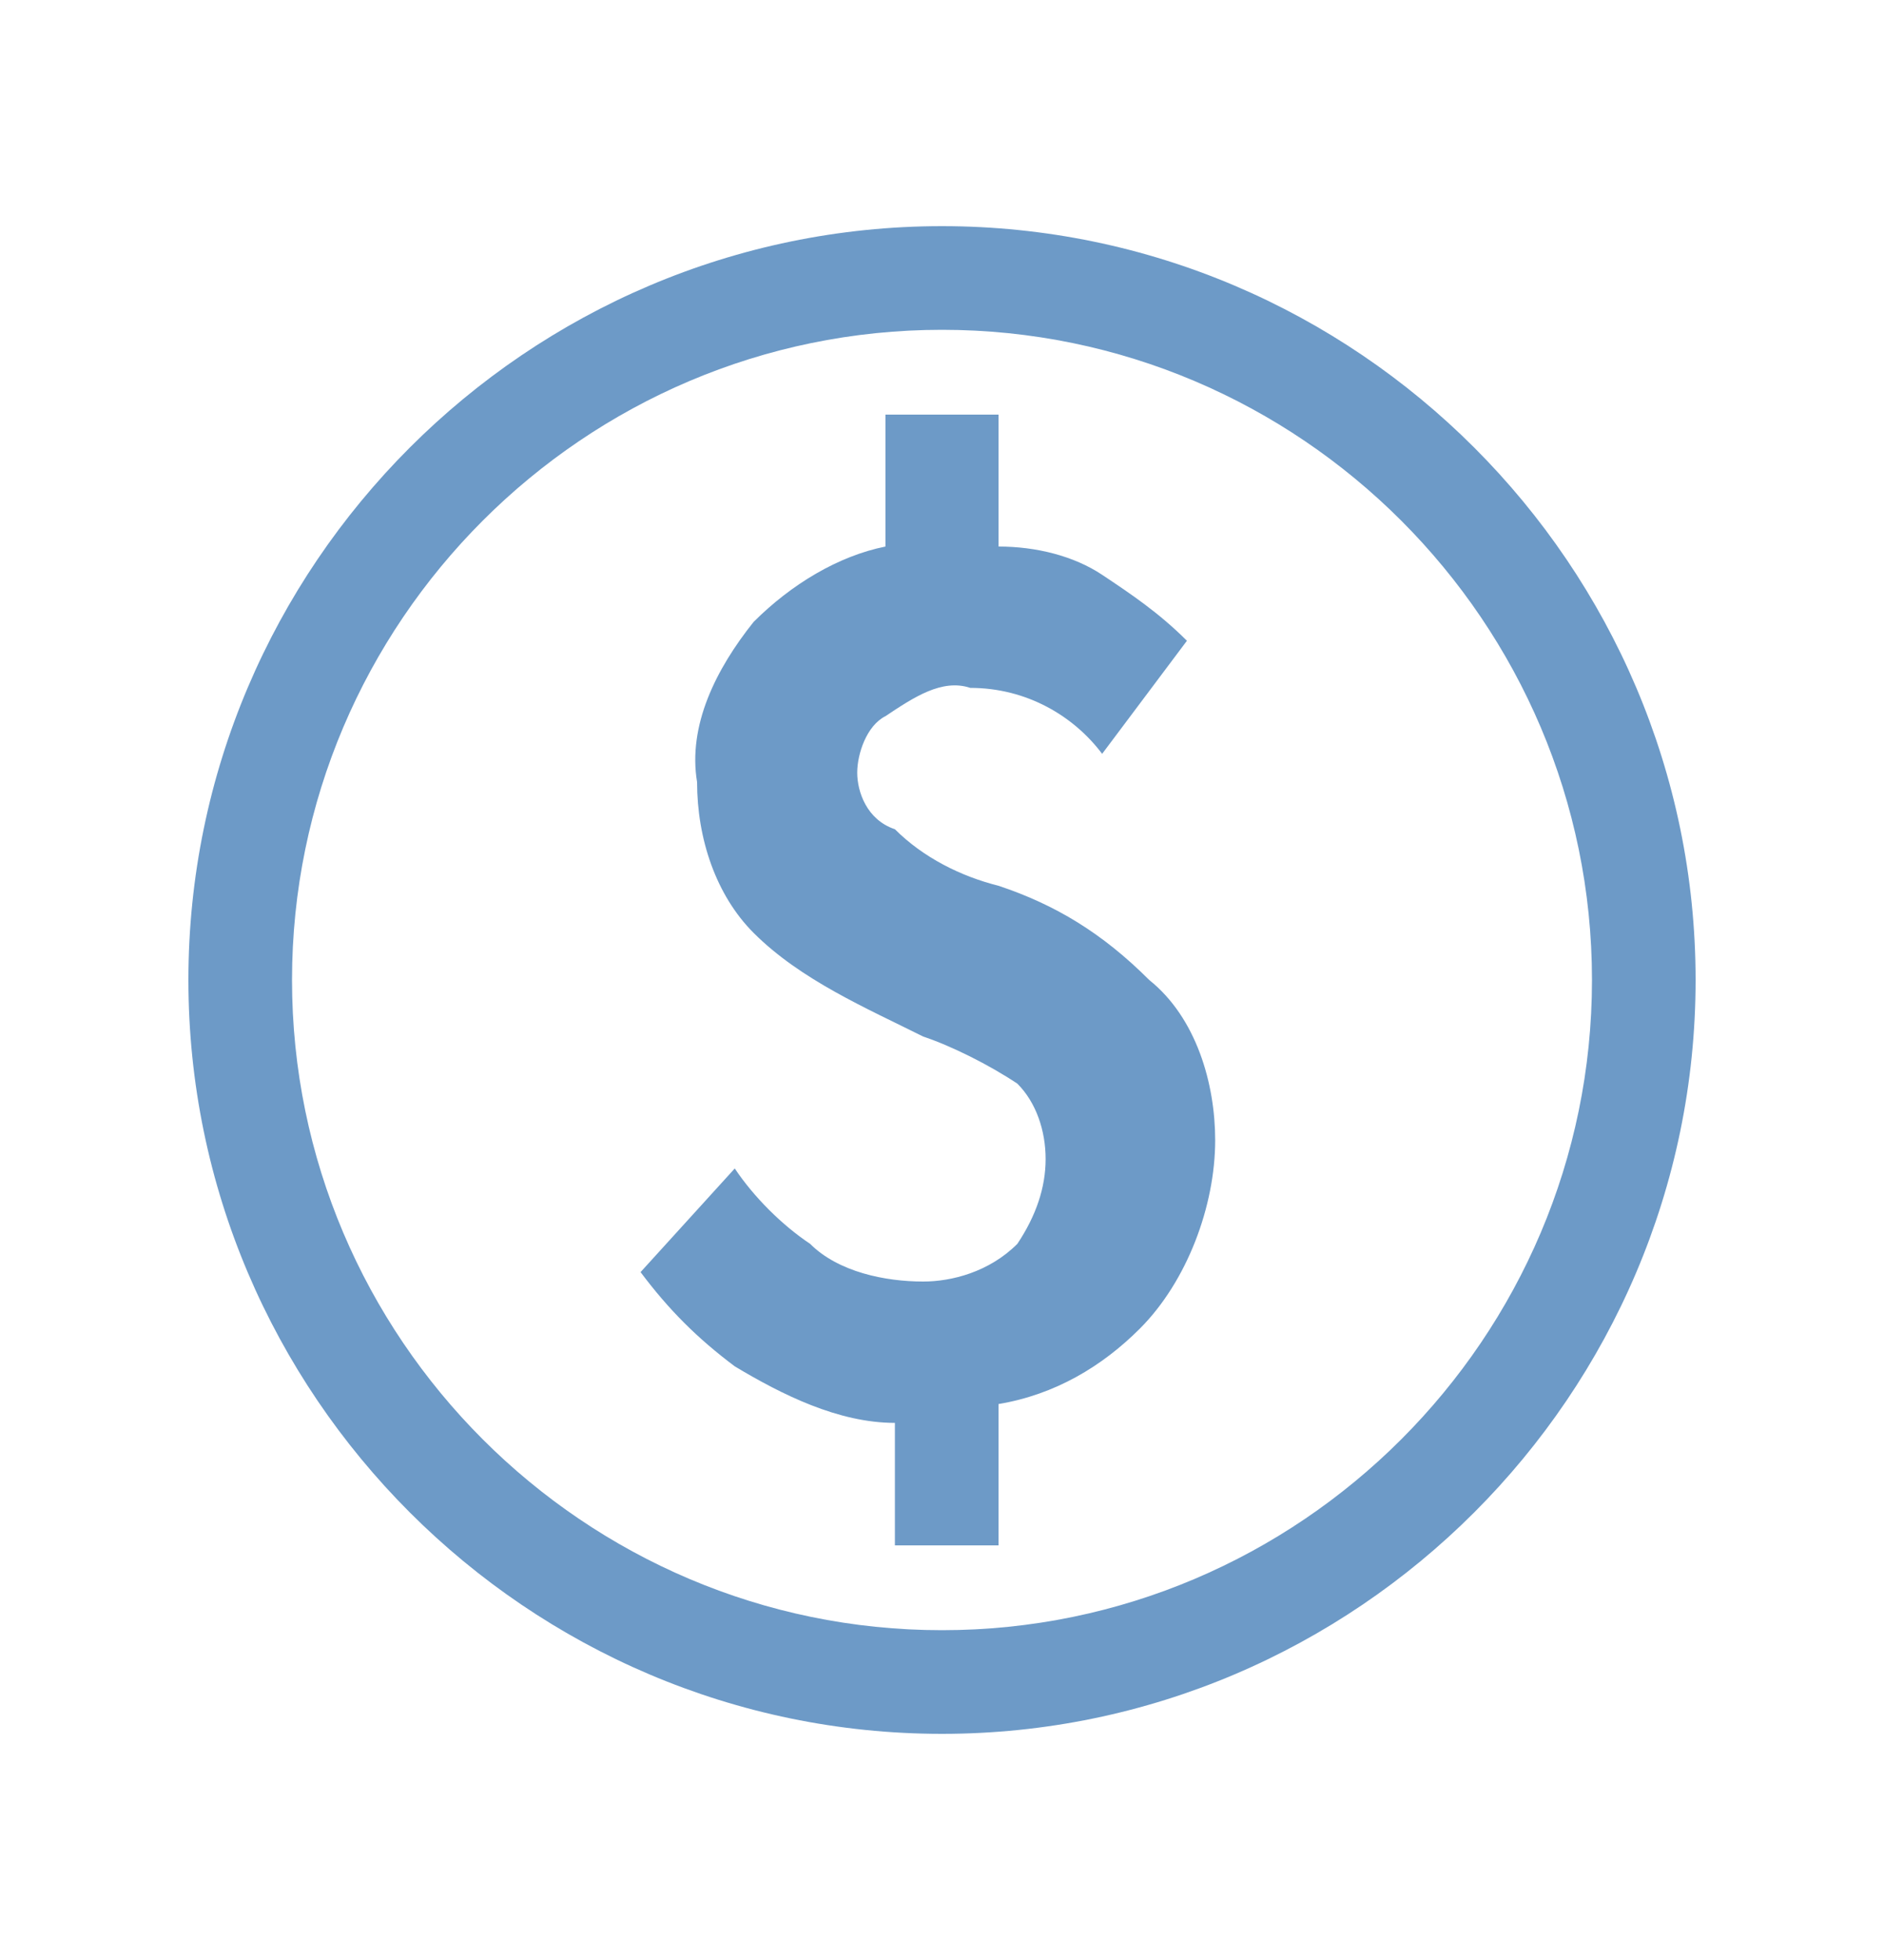 <svg width="25" height="26" viewBox="0 0 25 26" fill="none" xmlns="http://www.w3.org/2000/svg">
<g clip-path="url(#clip0_1037_718)">
<path d="M13.25 11.75C12.75 11.625 12.25 11.375 11.875 11C11.5 10.875 11.375 10.5 11.375 10.25C11.375 10 11.5 9.625 11.75 9.5C12.125 9.25 12.5 9 12.875 9.125C13.625 9.125 14.25 9.5 14.625 10L15.75 8.5C15.375 8.125 15 7.875 14.625 7.625C14.25 7.375 13.75 7.25 13.25 7.25V5.5H11.75V7.25C11.125 7.375 10.5 7.75 10 8.25C9.5 8.875 9.125 9.625 9.25 10.375C9.25 11.125 9.5 11.875 10 12.375C10.625 13 11.5 13.375 12.25 13.75C12.625 13.875 13.125 14.125 13.5 14.375C13.75 14.625 13.875 15 13.875 15.375C13.875 15.75 13.75 16.125 13.5 16.5C13.125 16.875 12.625 17 12.25 17C11.75 17 11.125 16.875 10.75 16.5C10.375 16.25 10 15.875 9.75 15.5L8.5 16.875C8.875 17.375 9.25 17.75 9.75 18.125C10.375 18.5 11.125 18.875 11.875 18.875V20.5H13.25V18.625C14 18.5 14.625 18.125 15.125 17.625C15.75 17 16.125 16 16.125 15.125C16.125 14.375 15.875 13.5 15.25 13C14.625 12.375 14 12 13.25 11.75ZM12.5 3C7 3 2.5 7.5 2.5 13C2.5 18.5 7 23 12.5 23C18 23 22.5 18.5 22.5 13C22.5 7.5 18 3 12.5 3ZM12.5 21.625C7.75 21.625 3.875 17.75 3.875 13C3.875 8.25 7.75 4.375 12.5 4.375C17.25 4.375 21.125 8.25 21.125 13C21.125 17.75 17.25 21.625 12.5 21.625Z" fill="#6D9AC7"/>
</g>
<defs>
<clipPath id="clip0_1037_718">
<rect width="25" height="25" fill="white" transform="translate(0 0.5)"/>
</clipPath>
</defs>
</svg>
